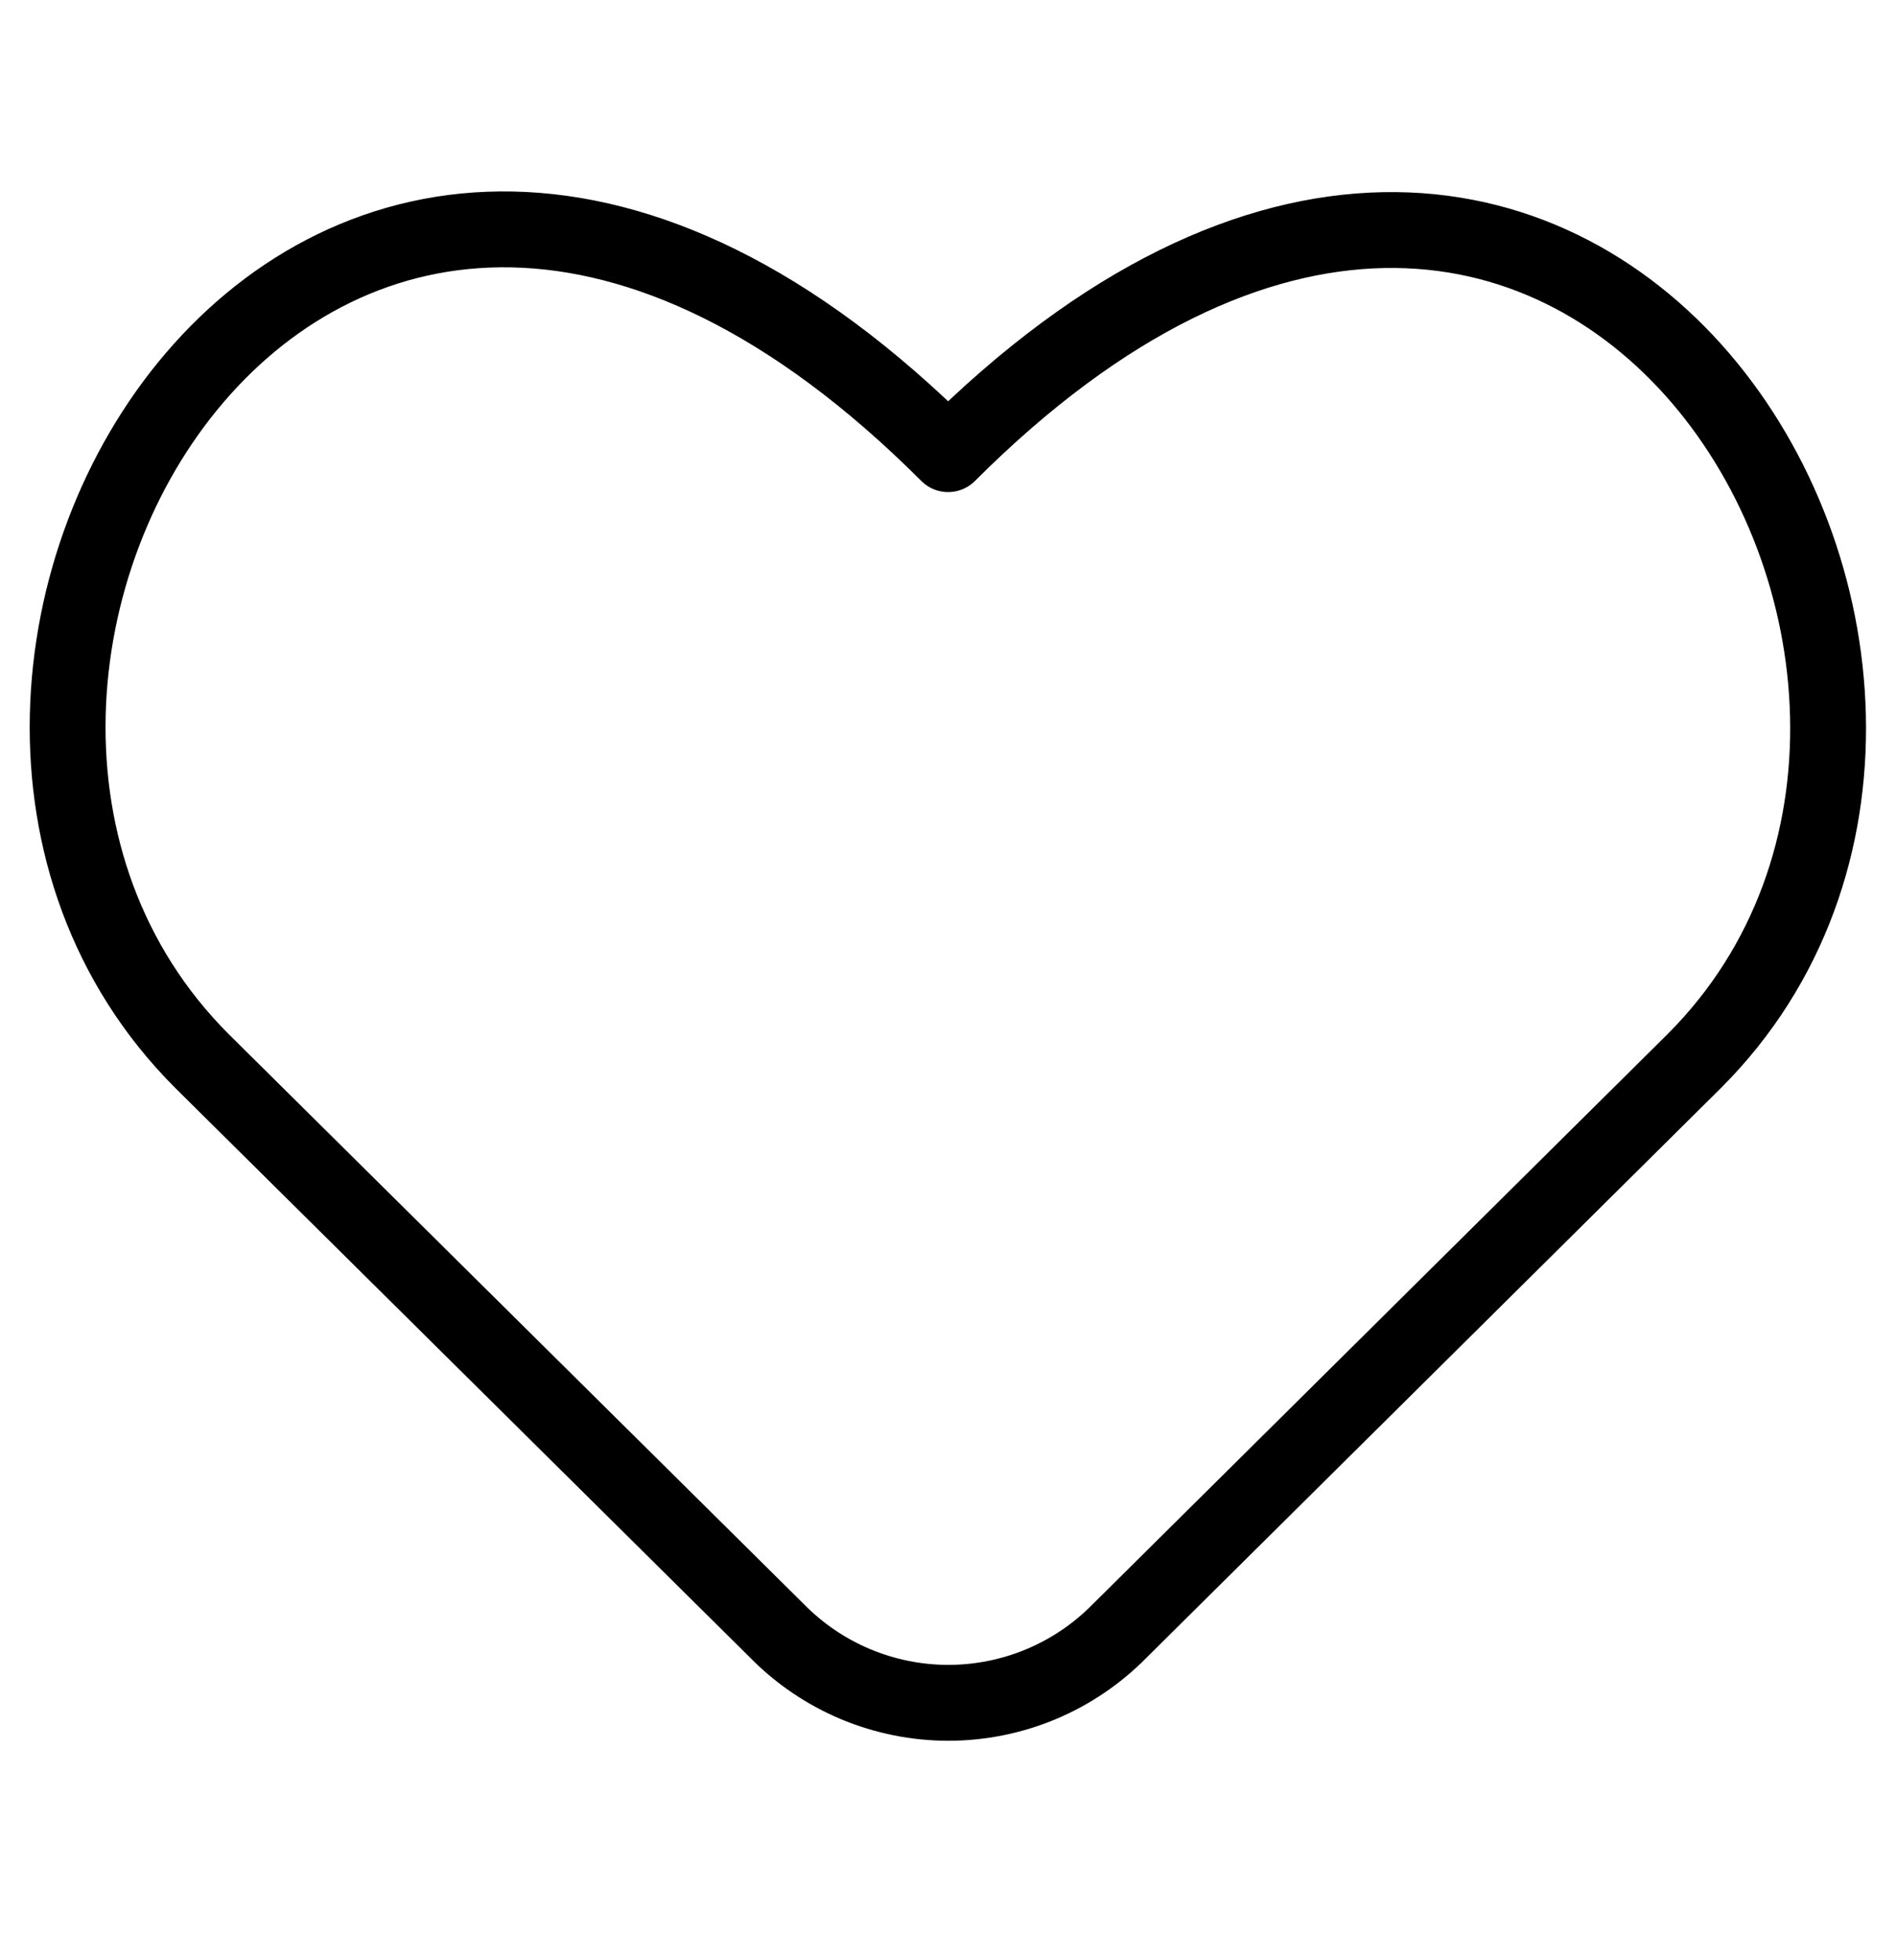 <svg viewBox="0 0 30 31" fill="none" xmlns="http://www.w3.org/2000/svg">
<path d="M17.713 25.795C17.359 26.154 16.938 26.439 16.473 26.634C16.008 26.828 15.509 26.929 15.005 26.929C14.501 26.929 14.002 26.828 13.538 26.634C13.073 26.439 12.651 26.154 12.298 25.795L3.193 16.777C-2.893 10.688 5.057 -2.765 15.002 7.182C24.932 -2.746 32.882 10.705 26.811 16.777L17.713 25.795Z" stroke="currentColor" stroke-width="1.2" stroke-linecap="round" stroke-linejoin="round"/>
</svg>
